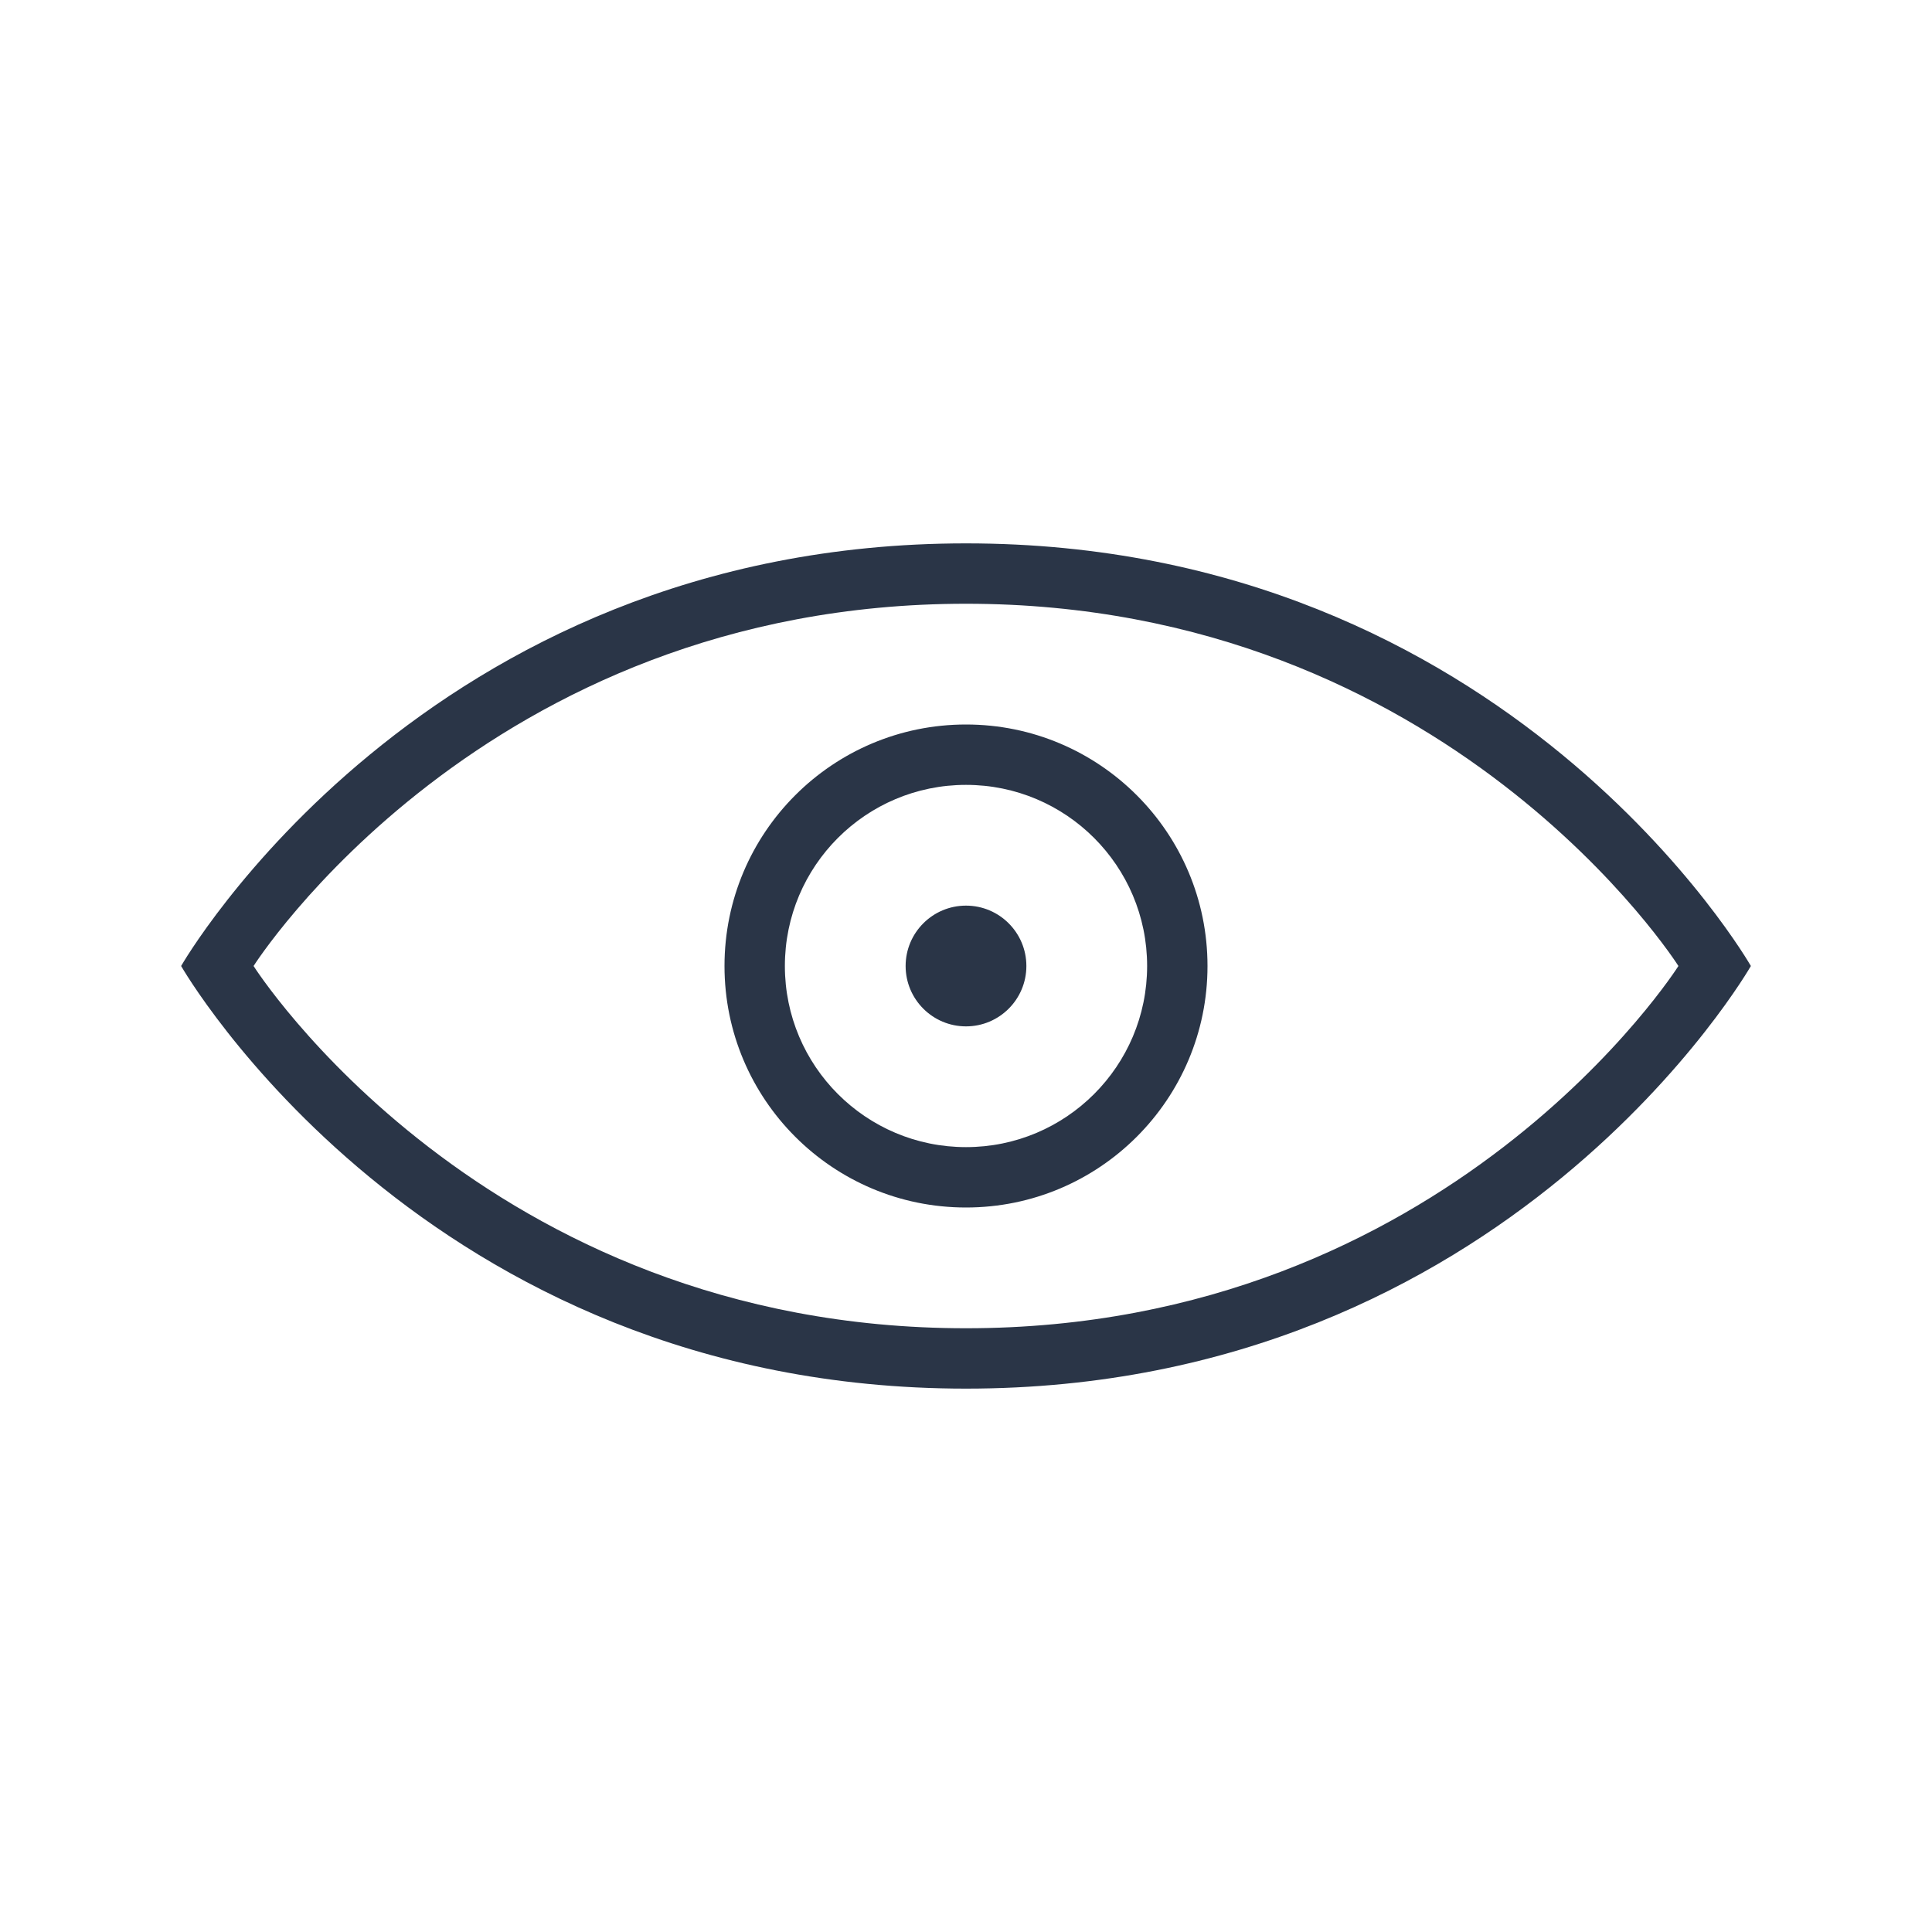 <?xml version="1.0" encoding="UTF-8" standalone="no"?>
<svg width="32px" height="32px" viewBox="0 0 32 32" version="1.1" xmlns="http://www.w3.org/2000/svg" xmlns:xlink="http://www.w3.org/1999/xlink" xmlns:sketch="http://www.bohemiancoding.com/sketch/ns">
    <!-- Generator: Sketch 3.0.3 (7891) - http://www.bohemiancoding.com/sketch -->
    <title>icon 22 eye</title>
    <desc>Created with Sketch.</desc>
    <defs></defs>
    <g id="Page-1" stroke="none" stroke-width="0.51" fill="none" fill-rule="evenodd" sketch:type="MSPage">
        <g id="icon-22-eye" sketch:type="MSArtboardGroup" fill="#2A3547">
            <path d="M16,9 C7,9 3,16 3,16 C3,16 7,23 16,23 C25,23 29,16 29,16 C29,16 25,9 16,9 L16,9 L16,9 Z M16,10 C8,10 4.2,16 4.2,16 C4.2,16 8,22 16,22 C24,22 27.8,16 27.8,16 C27.8,16 24,10 16,10 L16,10 L16,10 Z M16,20 C18.209,20 20,18.209 20,16 C20,13.791 18.209,12 16,12 C13.791,12 12,13.791 12,16 C12,18.209 13.791,20 16,20 L16,20 L16,20 Z M16,19 C17.657,19 19,17.657 19,16 C19,14.343 17.657,13 16,13 C14.343,13 13,14.343 13,16 C13,17.657 14.343,19 16,19 L16,19 L16,19 Z M16,17 C16.552,17 17,16.552 17,16 C17,15.448 16.552,15 16,15 C15.448,15 15,15.448 15,16 C15,16.552 15.448,17 16,17 L16,17 L16,17 Z" id="eye" sketch:type="MSShapeGroup"></path>
        </g>
    </g>
</svg>